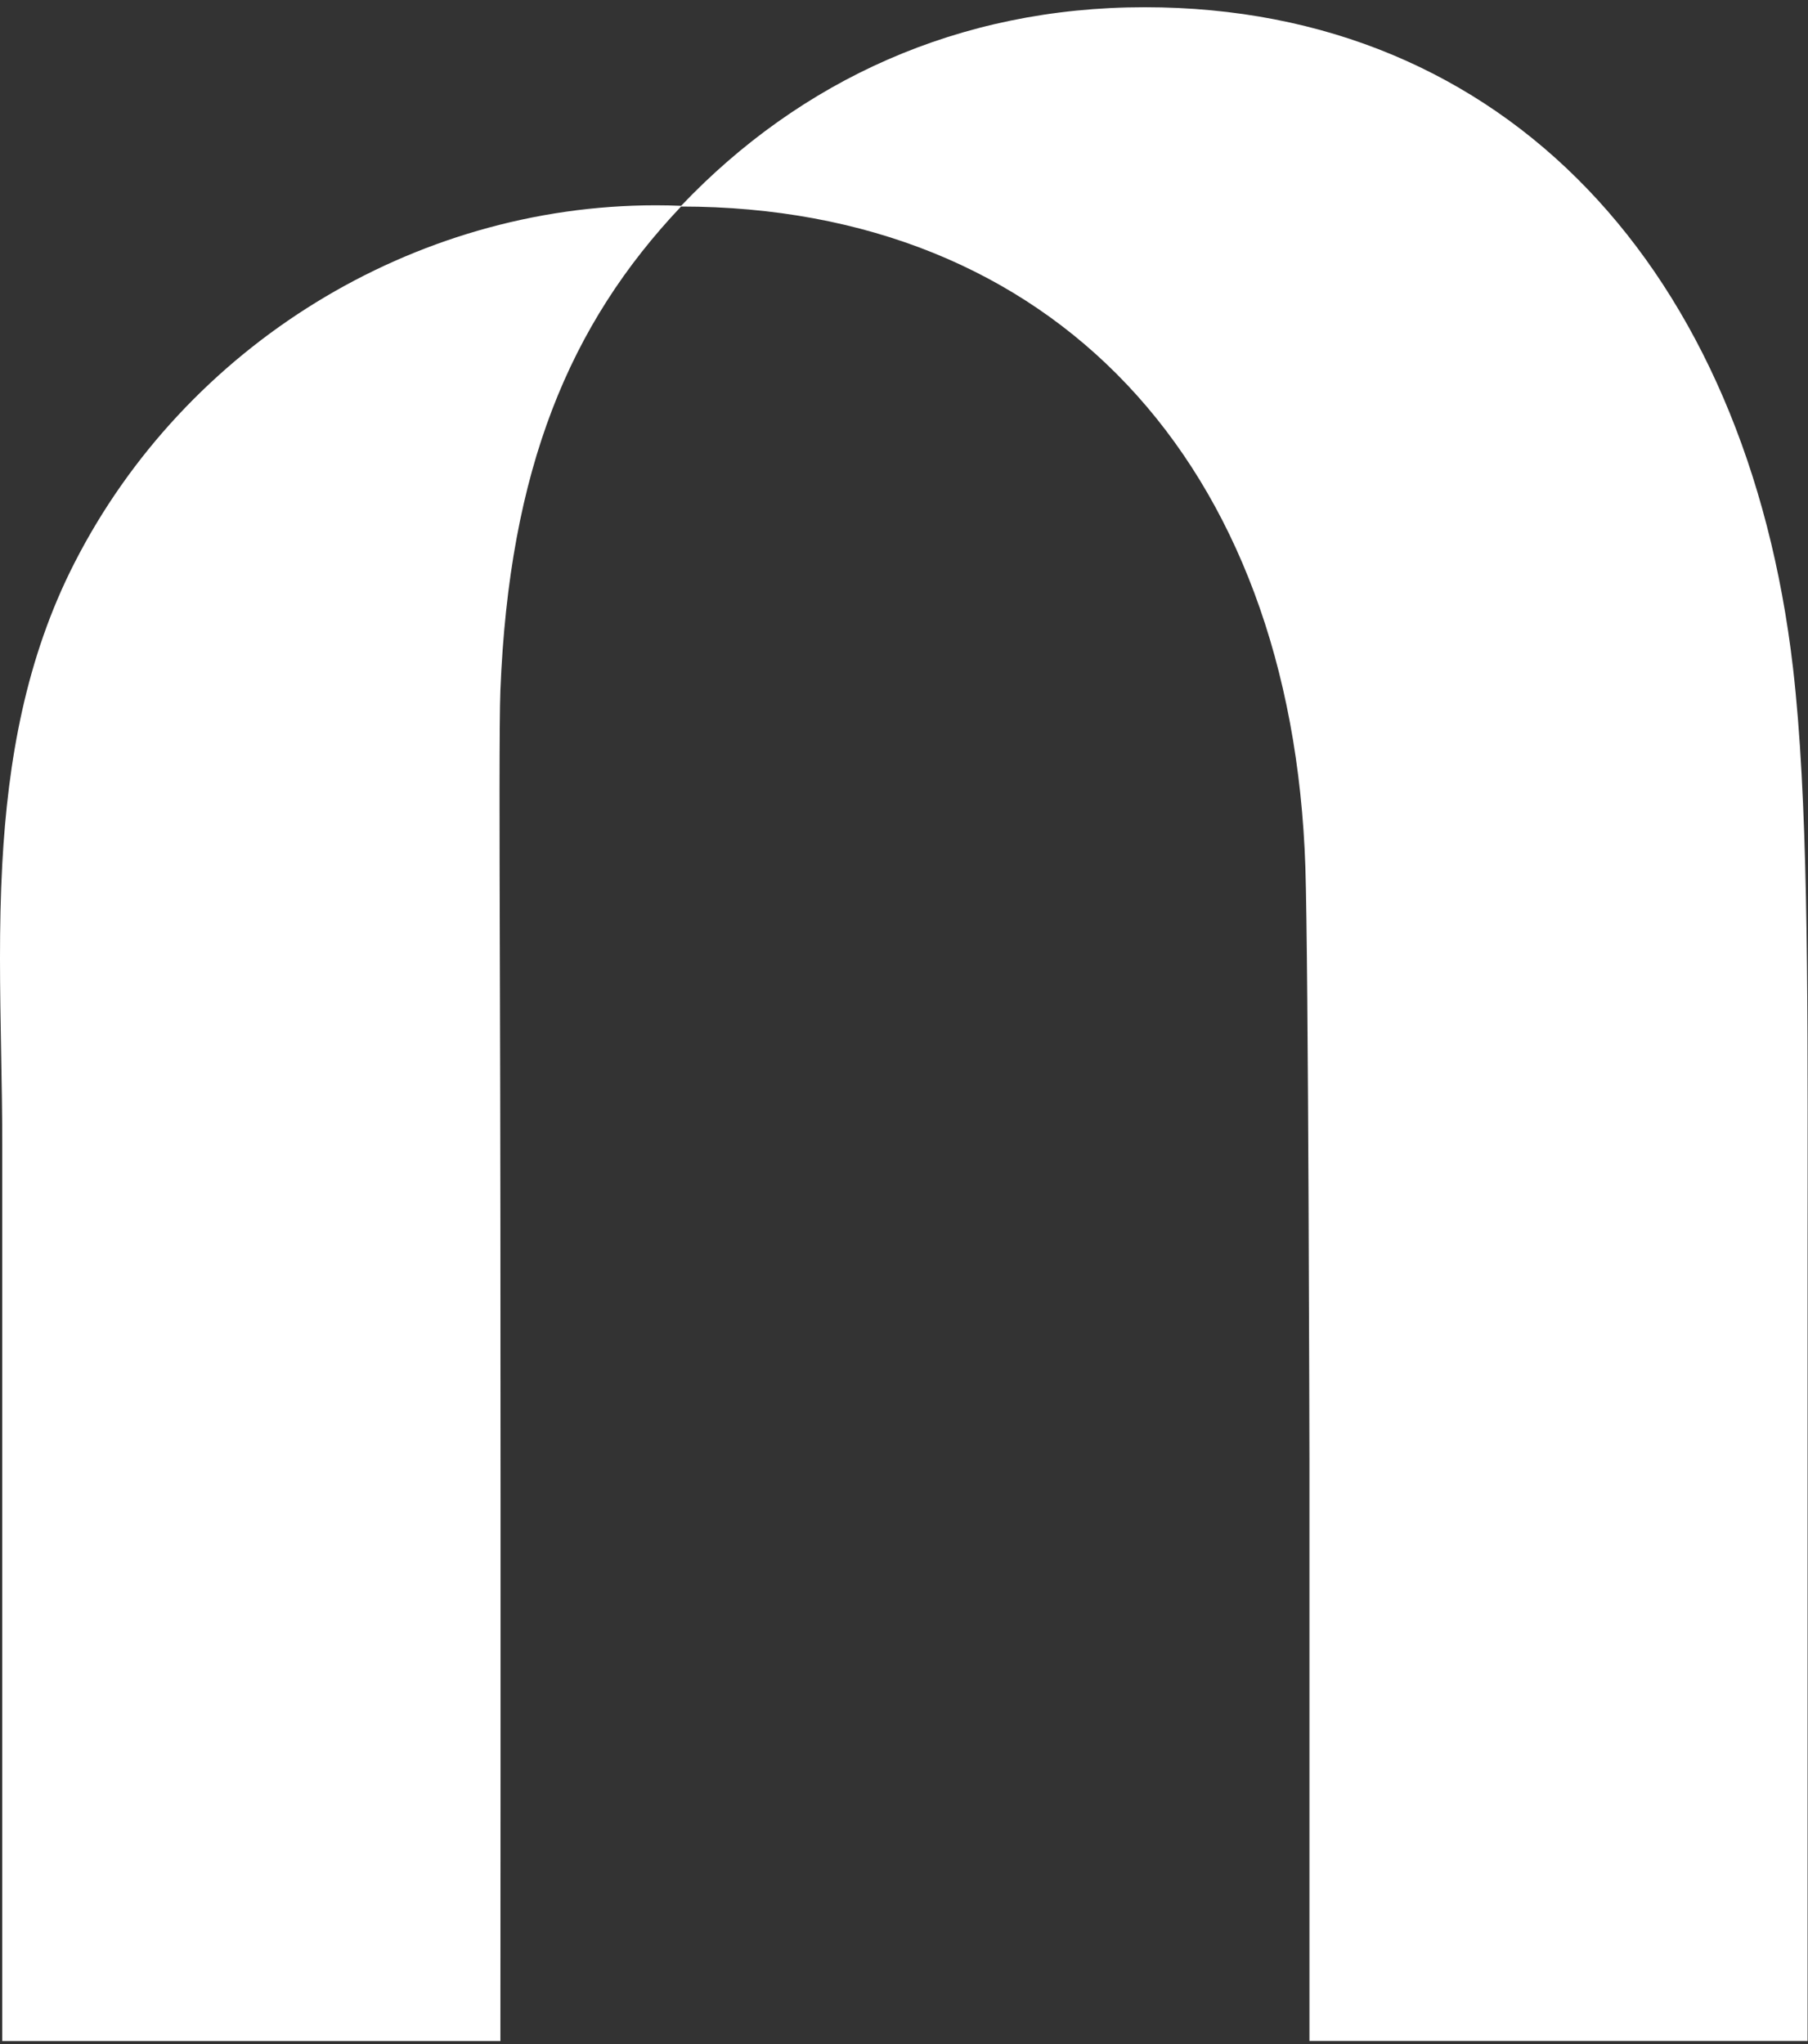 <svg width="69" height="78" viewBox="0 0 69 78" fill="none" xmlns="http://www.w3.org/2000/svg">
<rect x="0" y="0" width="69" height="78" fill="#333333" stroke="none"/>
<path d="M25.994 7.854C30.548 3.07 36.588 0.276 43.684 0.276C57.509 0.276 66.674 10.369 68.428 25.49C68.996 30.4 68.991 37.323 68.986 45.342C68.985 46.164 68.984 46.998 68.984 47.843V77.881H49.973V55.664C49.973 55.664 49.934 36.648 49.818 33.095C49.308 17.617 40.145 7.891 25.992 7.881C21.722 12.392 19.434 17.908 19.097 26.342C19.051 27.518 19.062 31.688 19.078 37.183C19.086 40.03 19.095 43.233 19.097 46.56C19.111 61.042 19.097 77.885 19.097 77.885H0.086V43.692C0.086 42.52 0.065 41.339 0.043 40.152C0 37.766 -0.043 35.362 0.086 32.981C0.301 29.012 0.987 25.11 2.84 21.485C7.079 13.181 15.766 7.834 25.027 7.834C25.35 7.834 25.674 7.841 25.994 7.854Z" fill="white"/>
</svg>
